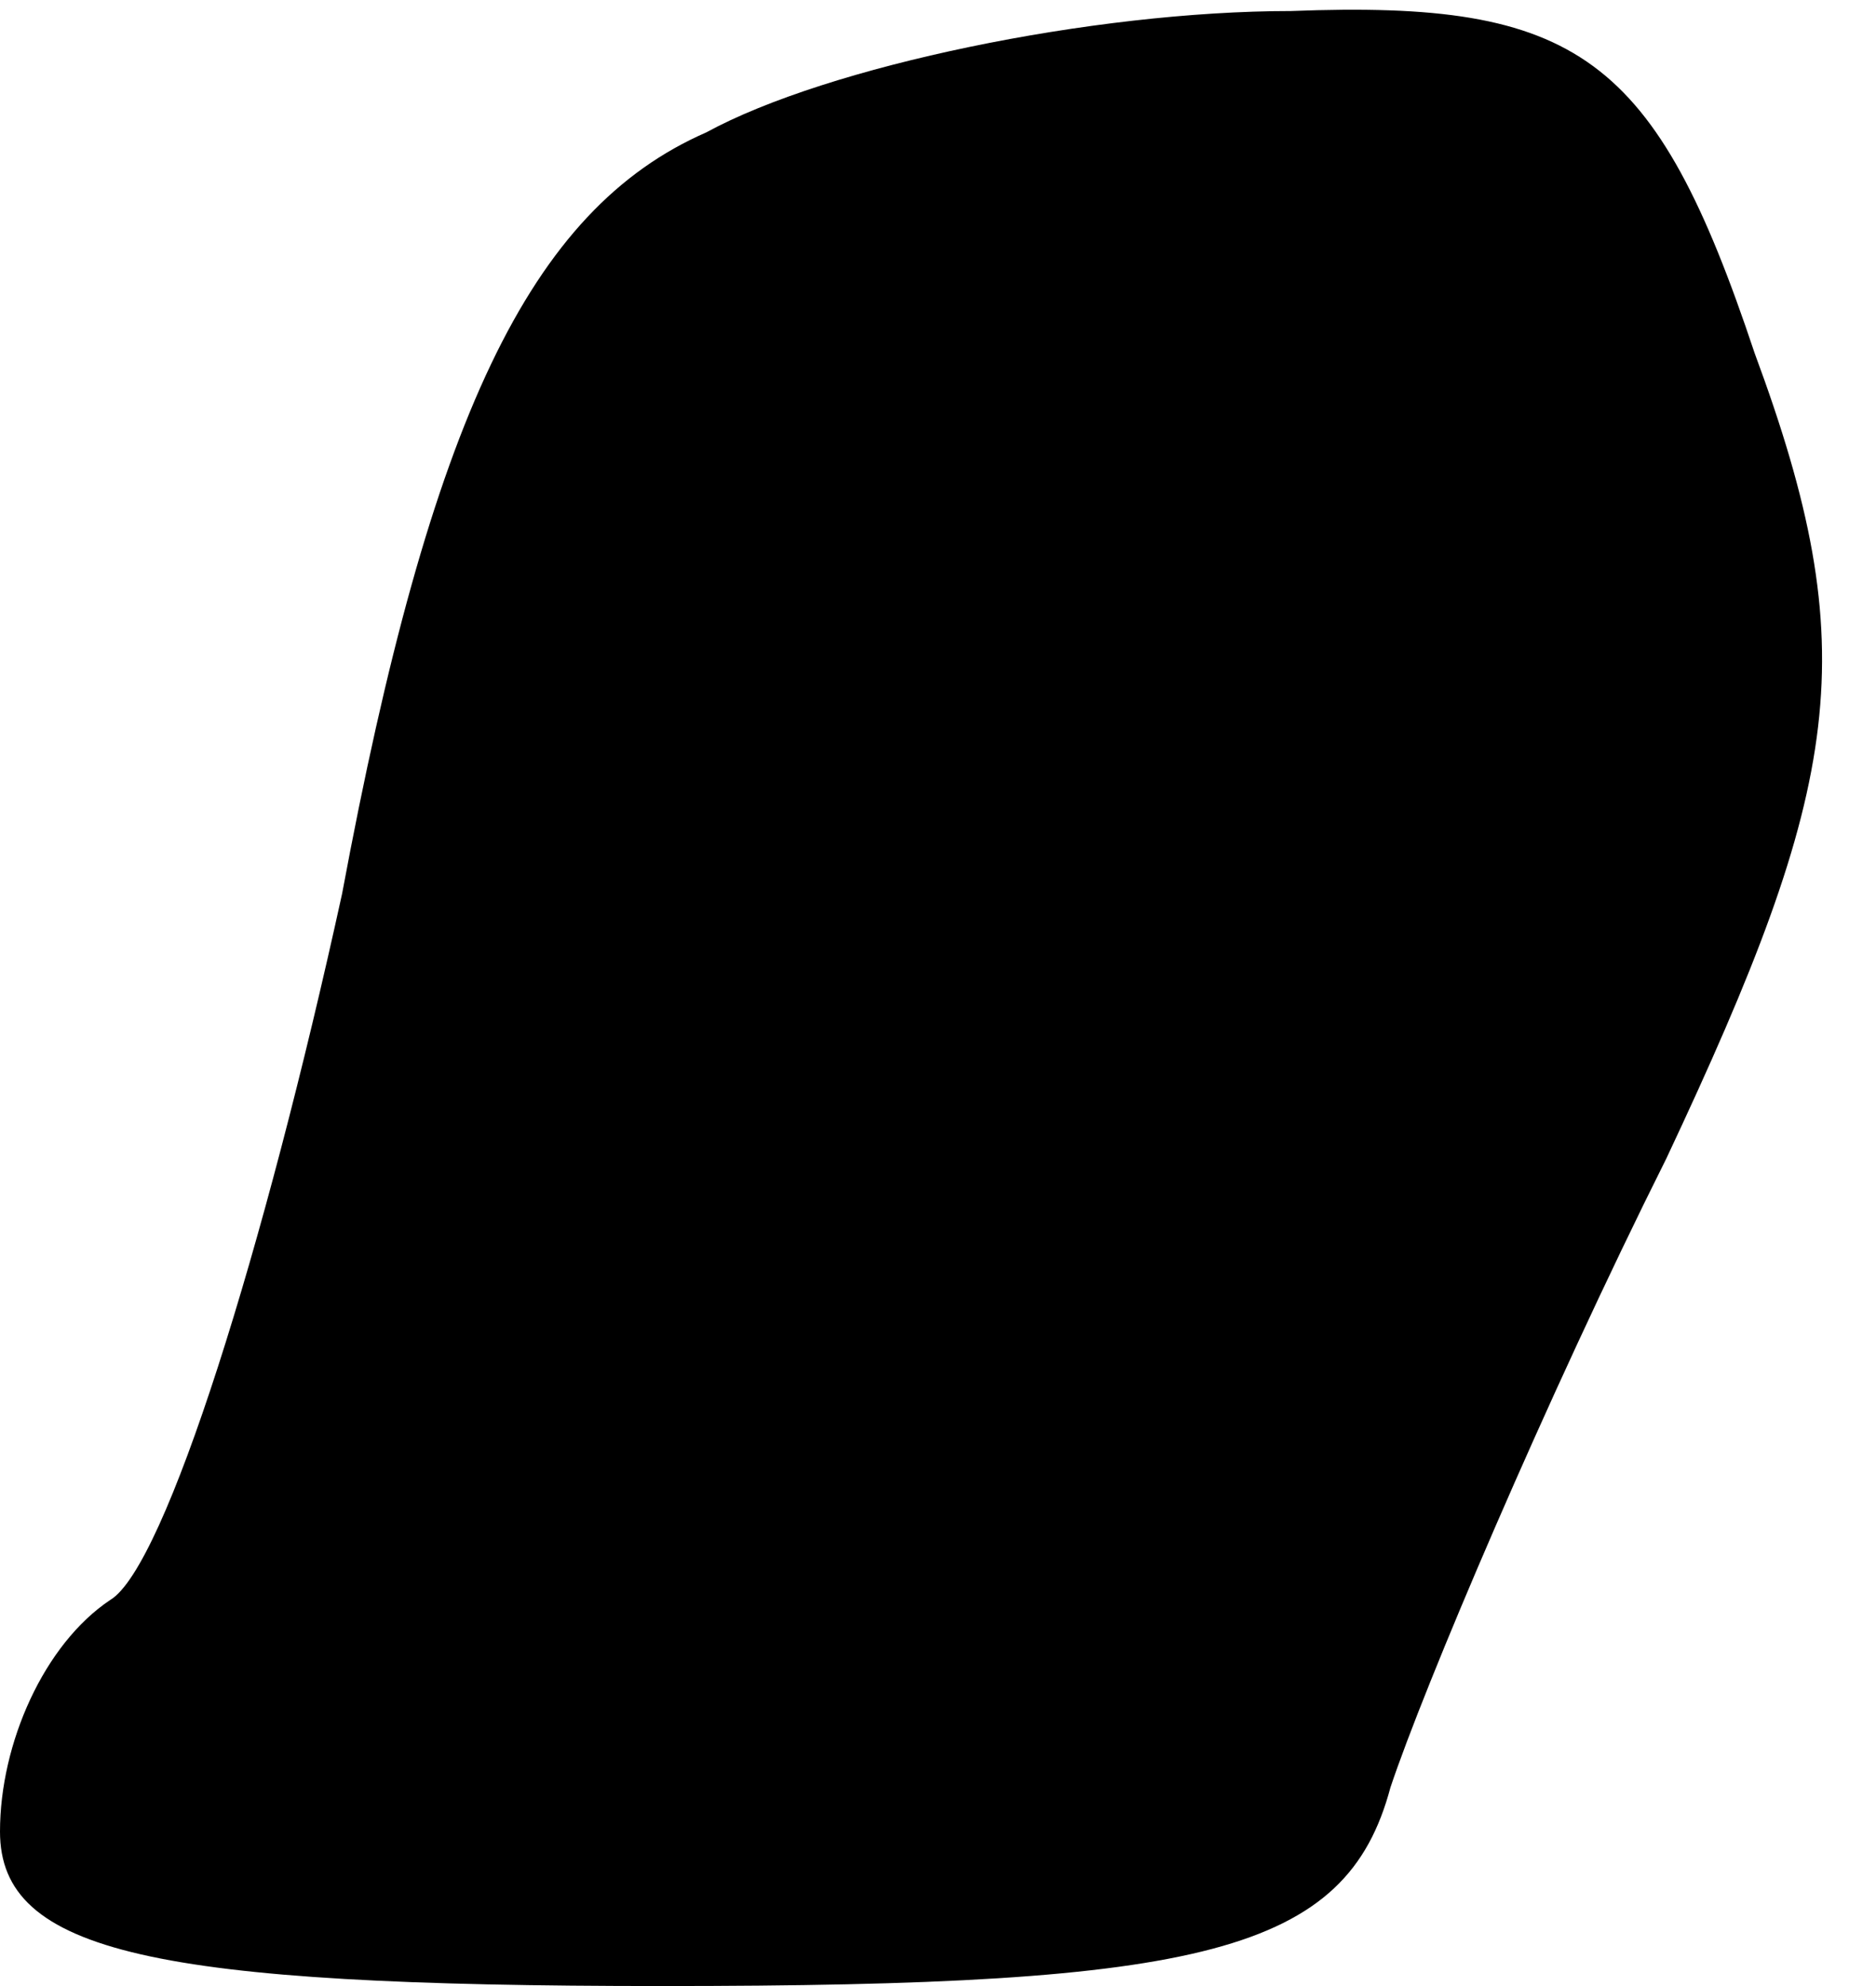 <?xml version="1.0" standalone="no"?>
<!DOCTYPE svg PUBLIC "-//W3C//DTD SVG 20010904//EN"
 "http://www.w3.org/TR/2001/REC-SVG-20010904/DTD/svg10.dtd">
<svg version="1.0" xmlns="http://www.w3.org/2000/svg"
 width="17pt" height="18pt" viewBox="0 0 17 18"
 preserveAspectRatio="xMidYMid meet">
<g transform="translate(0,18) scale(0.1,-0.1)"
fill="#000000" stroke="none">
<path fill="#000000" stroke="none" d="M64 168 c-16 -7 -25 -26 -33 -69 -7
-32 -16 -61 -21 -64 -6 -4 -10 -13 -10 -21 0 -11 14 -14 60 -14 49 0 62 3 66
18 3 9 14 35 25 57 16 34 18 46 8 73 -9 27 -16 32 -42 31 -18 0 -42 -5 -53
-11z"/>
</g>
</svg>
